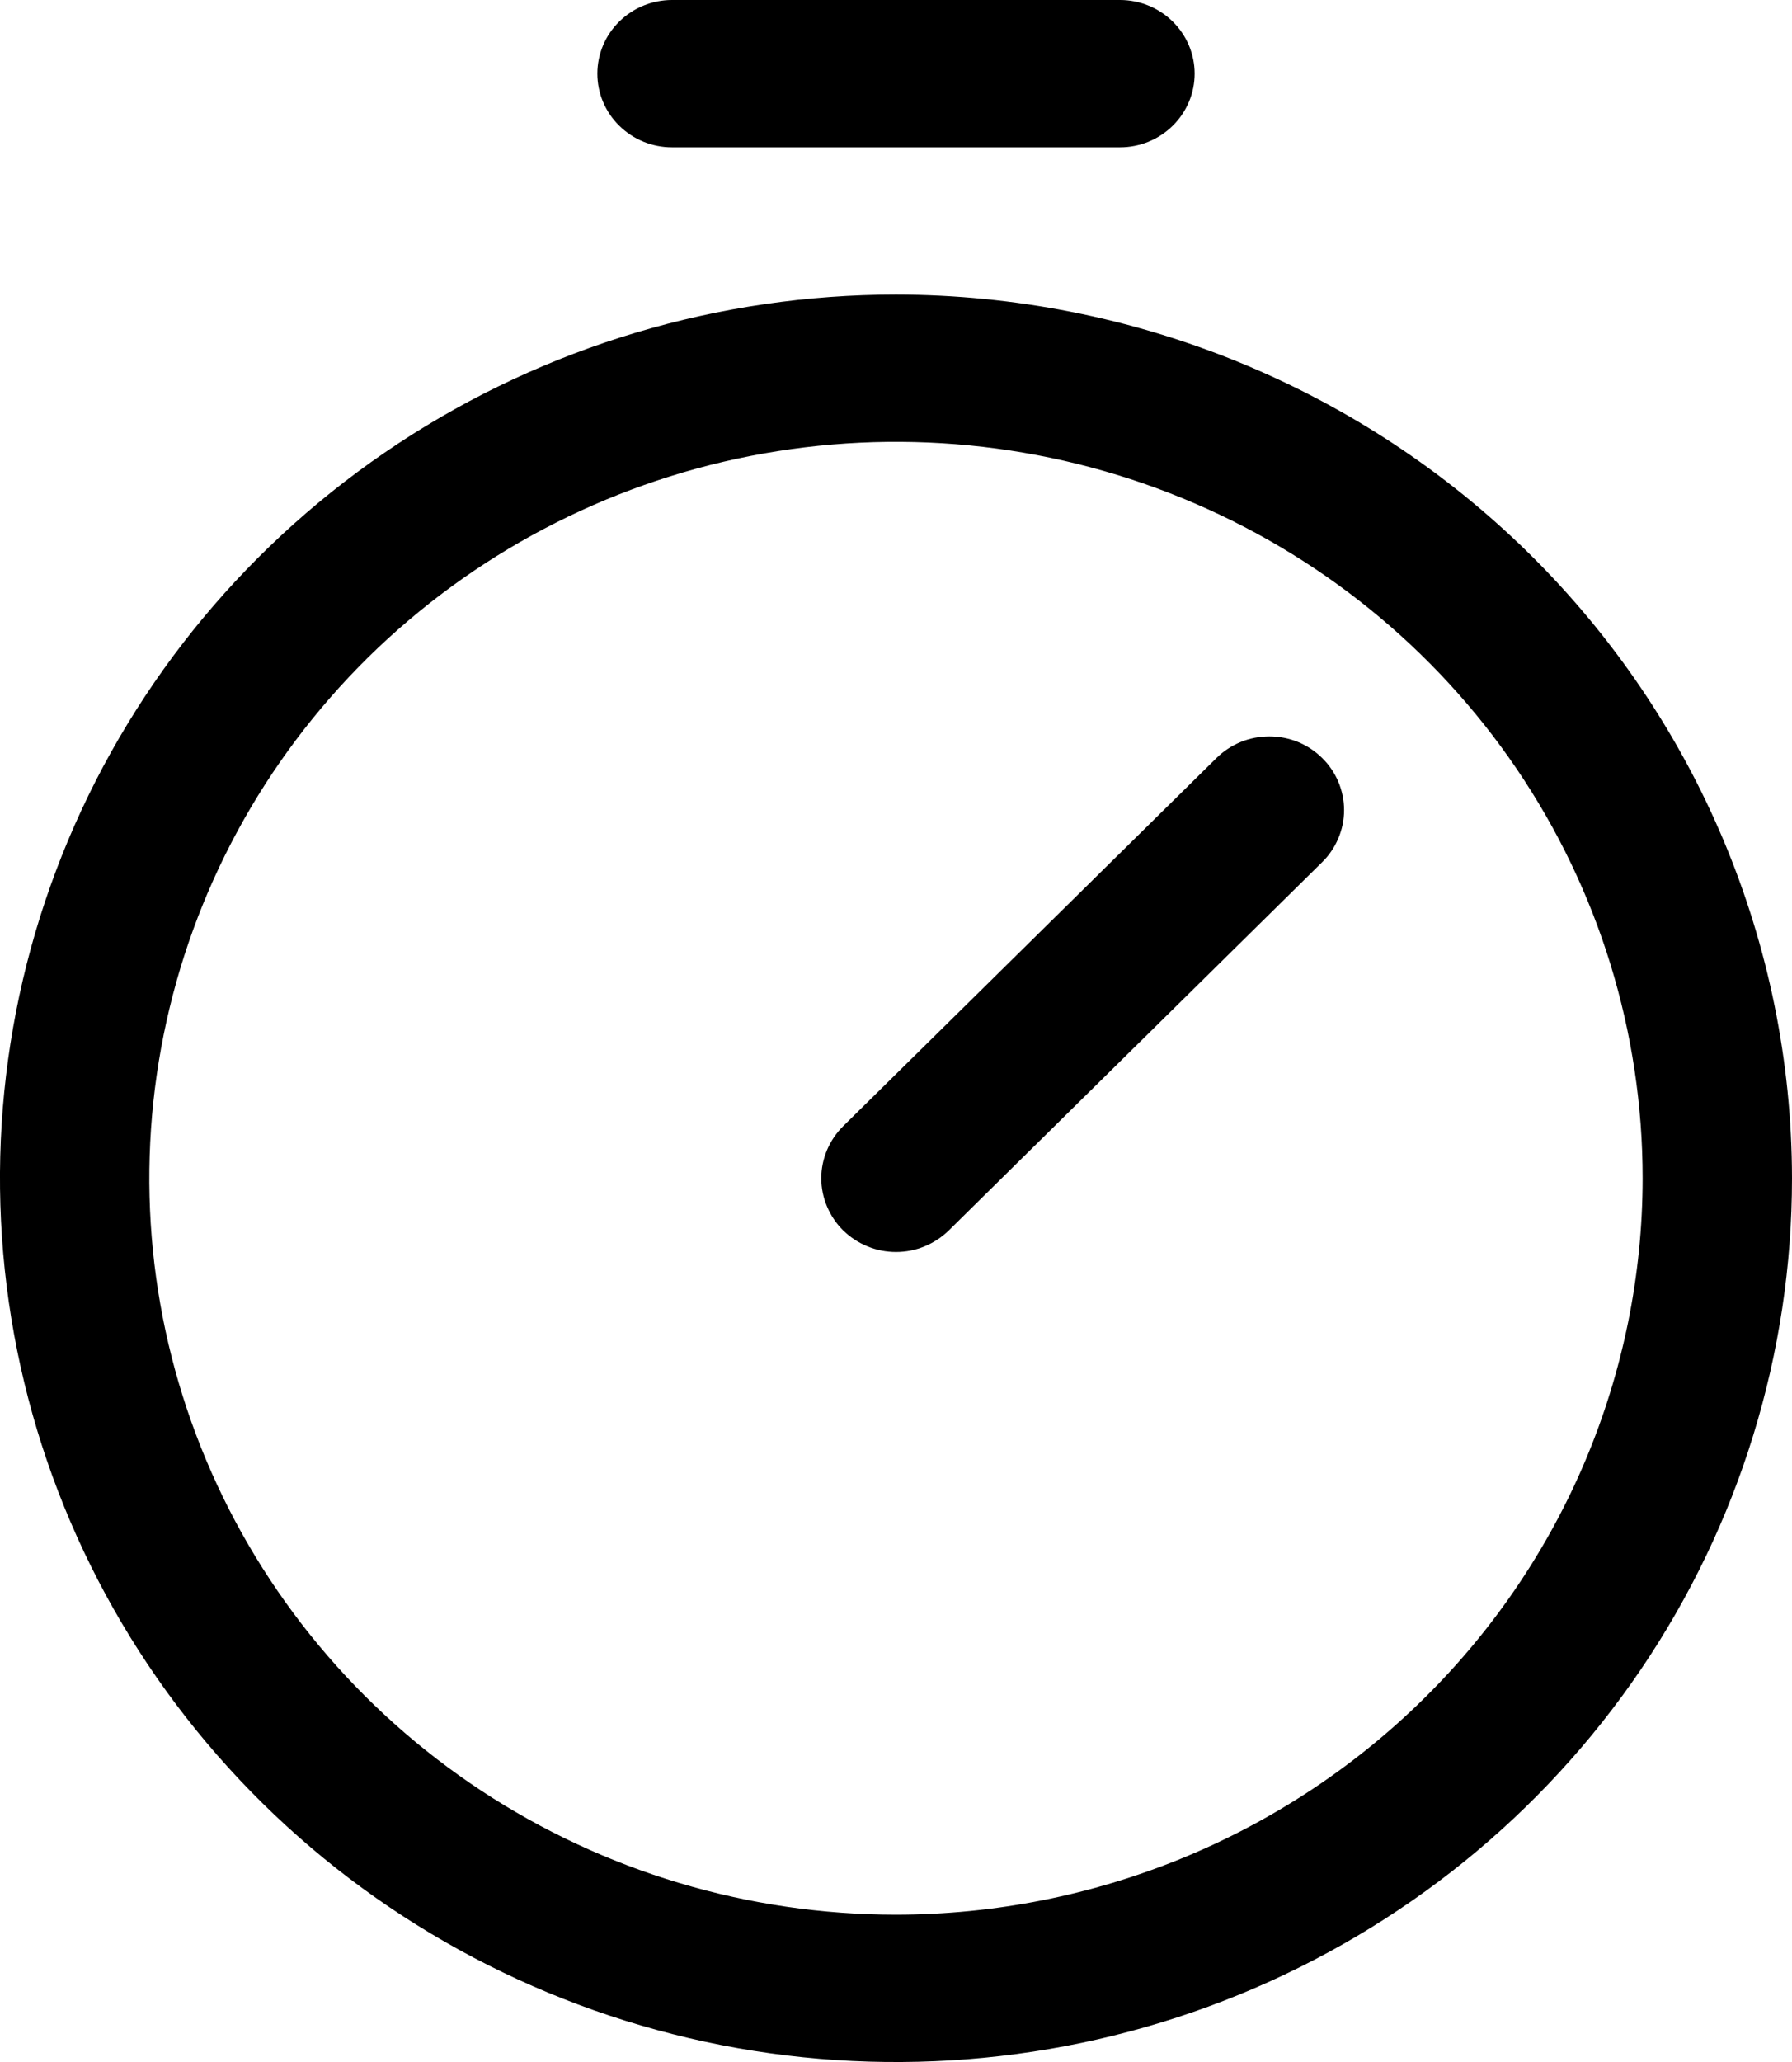 <svg width="20" height="23" viewBox="0 0 20 23" fill="none" xmlns="http://www.w3.org/2000/svg">
<path d="M10 3.286C8.022 3.286 6.089 3.864 4.444 4.947C2.8 6.03 1.518 7.57 0.761 9.371C0.004 11.172 -0.194 13.154 0.192 15.066C0.578 16.978 1.53 18.734 2.929 20.113C4.327 21.491 6.109 22.43 8.049 22.811C9.989 23.191 12 22.996 13.827 22.25C15.654 21.504 17.216 20.24 18.315 18.619C19.413 16.998 20 15.092 20 13.143C19.997 10.53 18.942 8.024 17.068 6.176C15.193 4.328 12.651 3.289 10 3.286ZM10 21.357C8.352 21.357 6.741 20.875 5.37 19.973C4 19.07 2.932 17.787 2.301 16.286C1.67 14.785 1.505 13.134 1.827 11.54C2.148 9.947 2.942 8.483 4.107 7.334C5.273 6.186 6.758 5.403 8.374 5.086C9.991 4.769 11.666 4.932 13.189 5.554C14.712 6.176 16.013 7.228 16.929 8.579C17.845 9.93 18.333 11.518 18.333 13.143C18.331 15.321 17.452 17.409 15.89 18.948C14.328 20.488 12.209 21.355 10 21.357ZM14.756 8.455C14.834 8.531 14.895 8.621 14.937 8.721C14.979 8.821 15.001 8.928 15.001 9.036C15.001 9.144 14.979 9.251 14.937 9.35C14.895 9.45 14.834 9.541 14.756 9.617L10.59 13.724C10.512 13.8 10.42 13.861 10.319 13.902C10.218 13.944 10.11 13.965 10 13.965C9.891 13.965 9.782 13.944 9.681 13.902C9.58 13.861 9.488 13.8 9.41 13.724C9.333 13.648 9.272 13.557 9.23 13.457C9.188 13.358 9.166 13.251 9.166 13.143C9.166 13.035 9.188 12.928 9.23 12.828C9.272 12.729 9.333 12.638 9.41 12.562L13.577 8.455C13.655 8.378 13.746 8.318 13.848 8.276C13.949 8.235 14.057 8.214 14.167 8.214C14.276 8.214 14.385 8.235 14.486 8.276C14.587 8.318 14.679 8.378 14.756 8.455ZM6.667 0.821C6.667 0.604 6.754 0.395 6.911 0.241C7.067 0.087 7.279 0 7.5 0H12.5C12.721 0 12.933 0.087 13.089 0.241C13.245 0.395 13.333 0.604 13.333 0.821C13.333 1.039 13.245 1.248 13.089 1.402C12.933 1.556 12.721 1.643 12.5 1.643H7.5C7.279 1.643 7.067 1.556 6.911 1.402C6.754 1.248 6.667 1.039 6.667 0.821Z" fill="black"/>
</svg>
